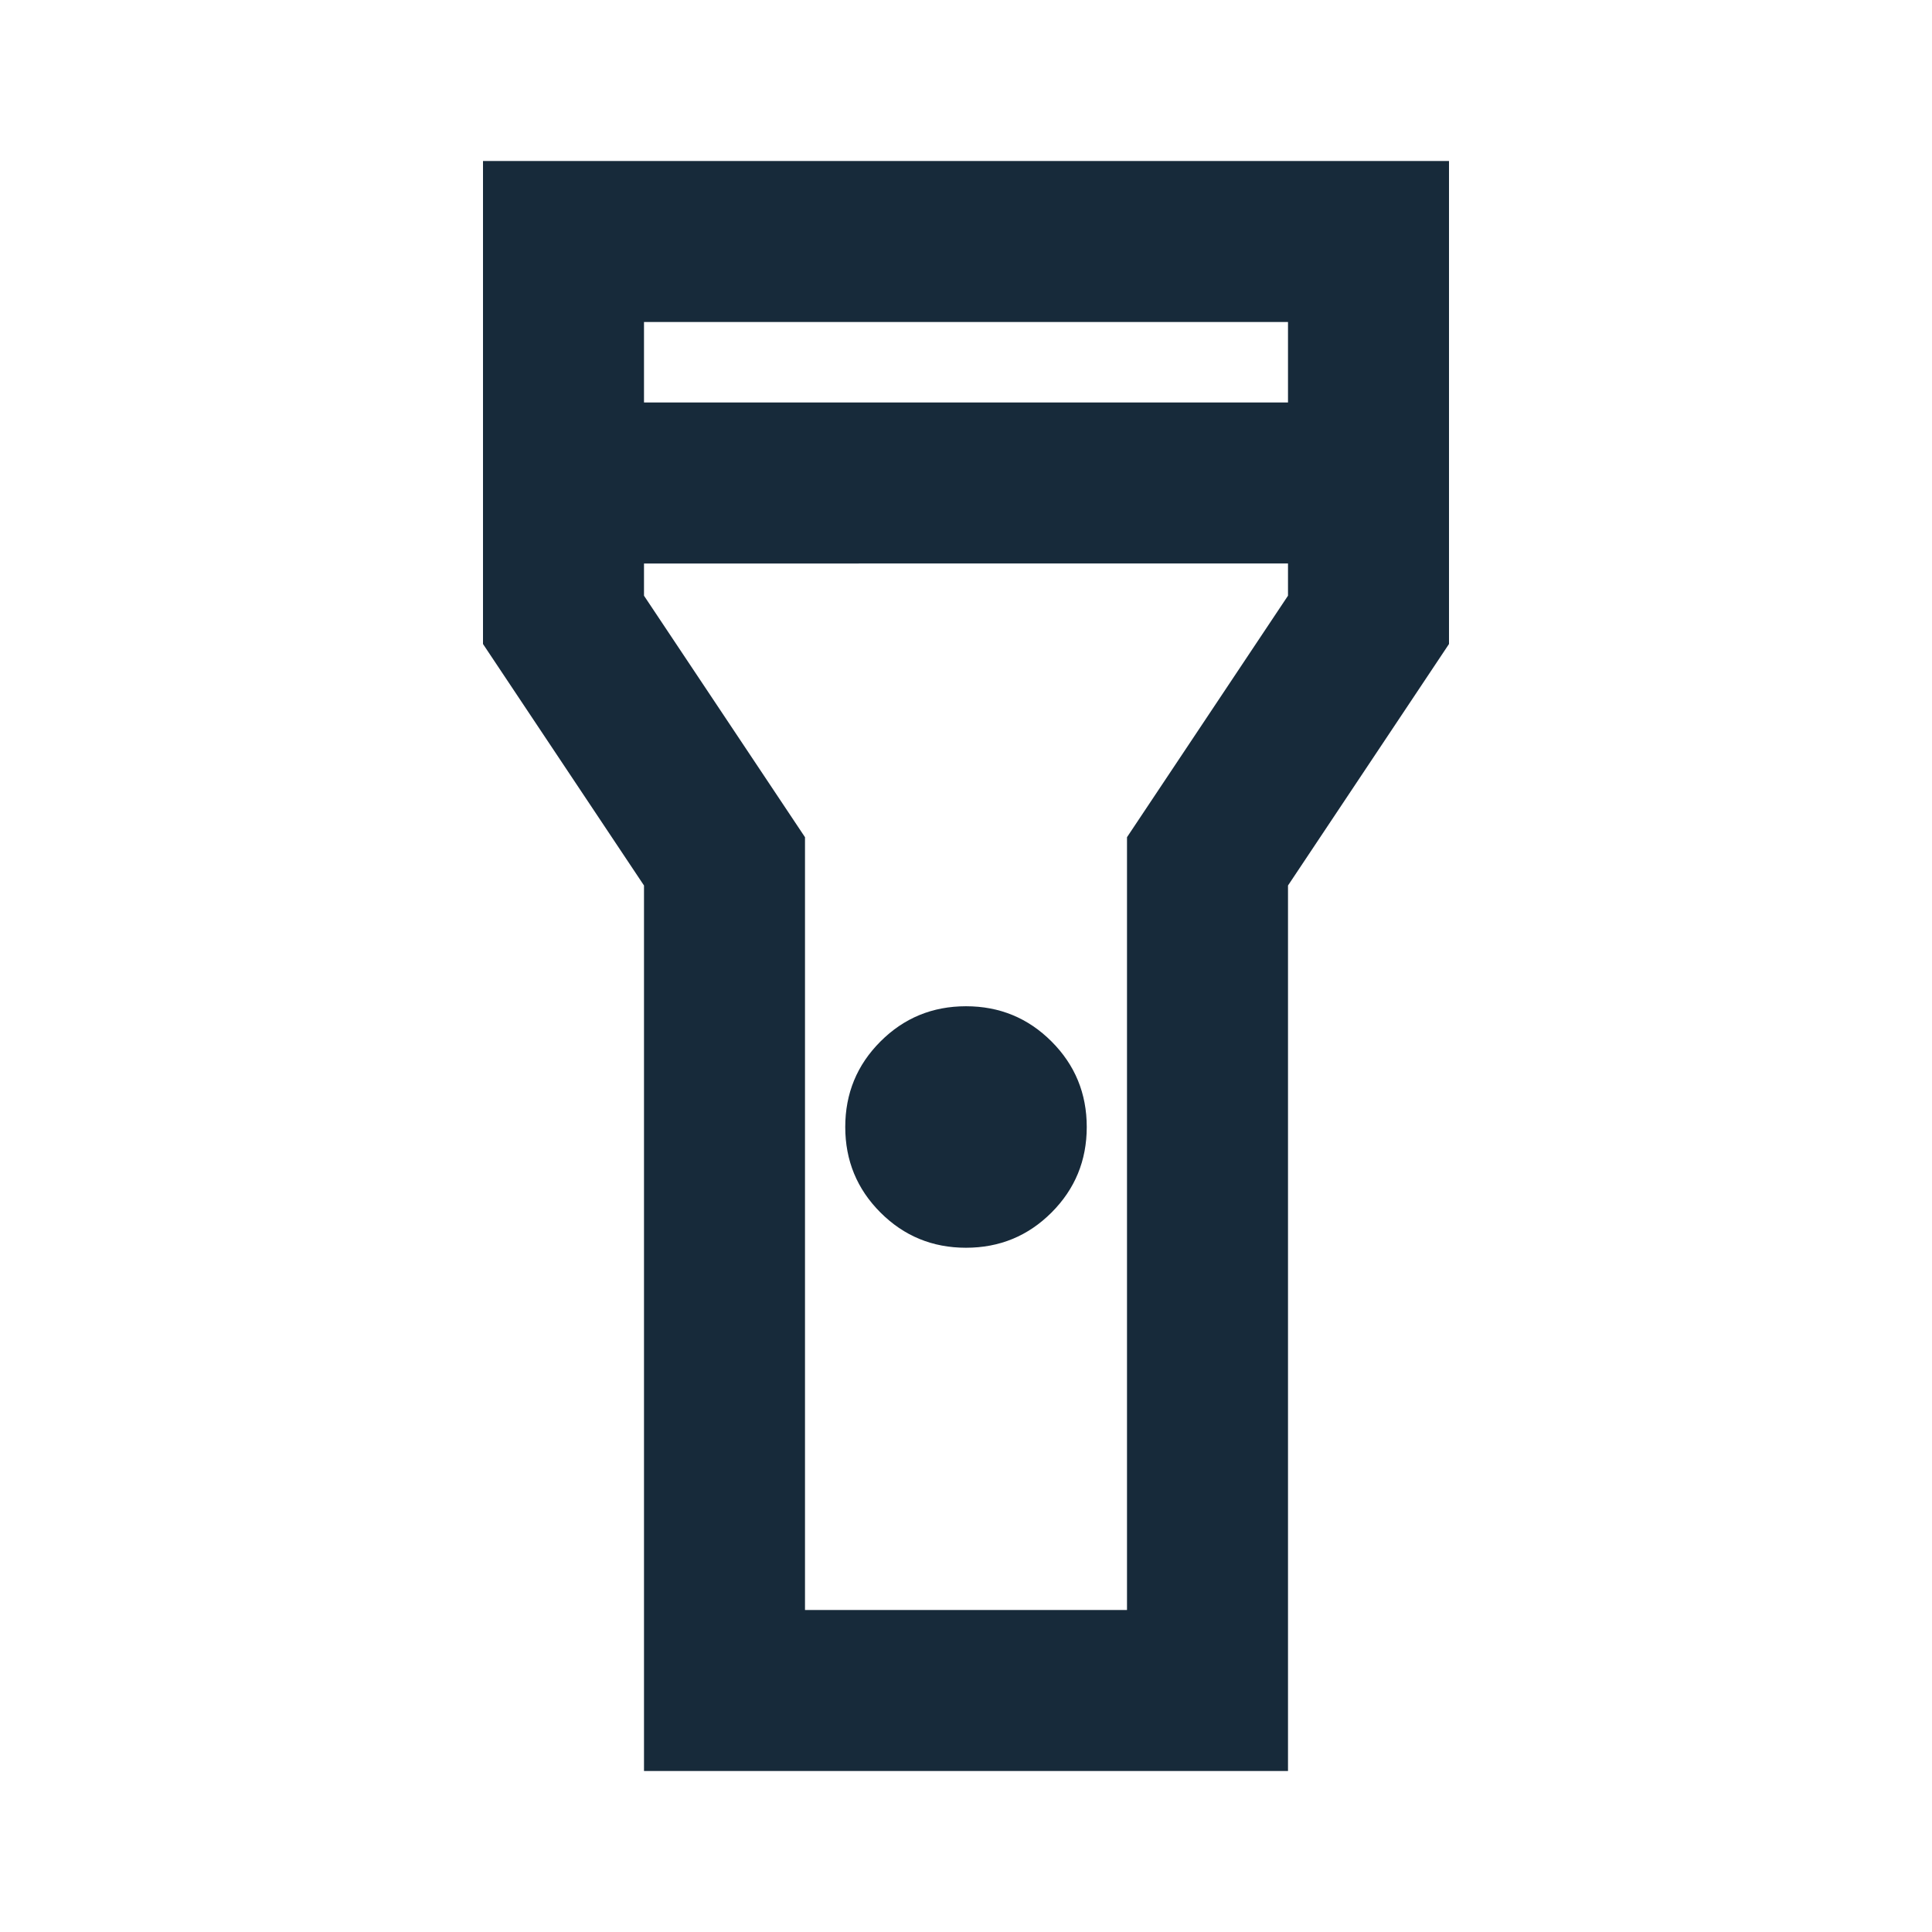 <svg xmlns="http://www.w3.org/2000/svg" height="24px" viewBox="0 -960 960 960" width="24px" fill="#172a3a"><path d="M320-80v-440l-80-120v-240h480v240l-80 120v440H320Zm160-260q-25 0-42.5-17.5T420-400q0-25 17.5-42.5T480-460q25 0 42.5 17.5T540-400q0 25-17.5 42.5T480-340ZM320-760h320v-40H320v40Zm320 80H320v16l80 120v384h160v-384l80-120v-16ZM480-480Z"/></svg>
